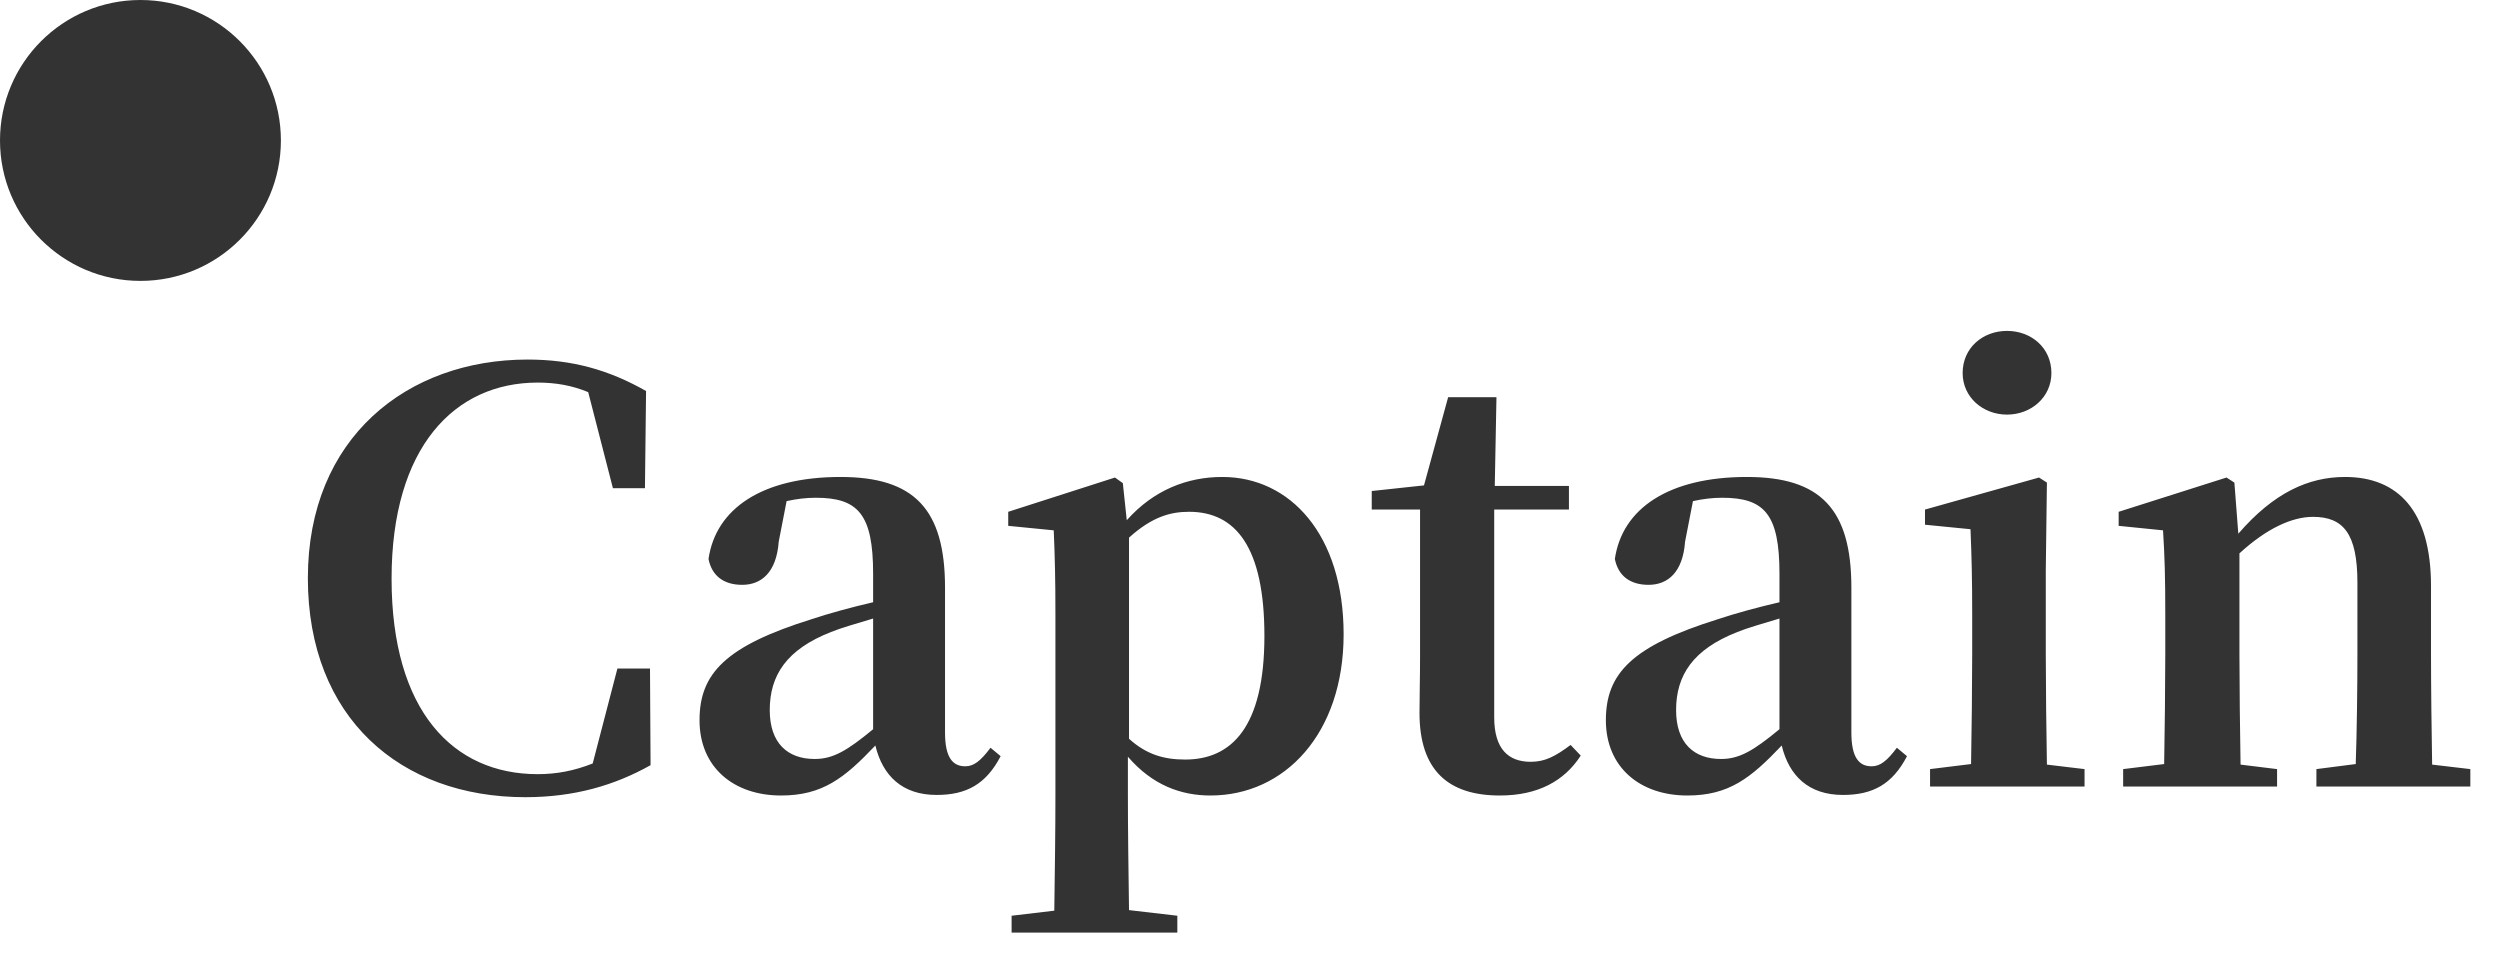 <svg width="89" height="34" viewBox="0 0 89 34" fill="none" xmlns="http://www.w3.org/2000/svg">
<circle cx="5" cy="5" r="5" fill="#333333"/>
<path d="M23.14 23.8H21.98L21.1 27.18C20.44 27.44 19.82 27.56 19.14 27.56C16.14 27.56 13.94 25.32 13.94 20.6C13.94 15.92 16.18 13.62 19.14 13.62C19.78 13.62 20.36 13.72 20.94 13.96L21.82 17.38H22.96L23 13.92C21.66 13.16 20.36 12.8 18.78 12.8C14.5 12.8 10.96 15.58 10.96 20.58C10.96 25.56 14.26 28.38 18.7 28.38C20.44 28.38 21.88 27.96 23.16 27.24L23.14 23.8ZM31.083 25.96C30.163 26.72 29.663 27.02 29.003 27.02C28.043 27.02 27.403 26.46 27.403 25.28C27.403 24.04 28.003 23.12 29.583 22.5C29.923 22.36 30.483 22.2 31.083 22.02V25.96ZM35.263 26.62C34.903 27.1 34.663 27.28 34.363 27.28C33.923 27.28 33.643 26.98 33.643 26.08V20.92C33.643 18.12 32.543 16.98 29.923 16.98C27.143 16.98 25.483 18.1 25.223 19.9C25.343 20.5 25.763 20.82 26.423 20.82C27.103 20.82 27.643 20.38 27.723 19.28L28.003 17.84C28.363 17.76 28.703 17.72 29.043 17.72C30.543 17.72 31.083 18.3 31.083 20.42V21.44C30.303 21.62 29.503 21.84 28.903 22.04C25.823 23 24.903 23.98 24.903 25.64C24.903 27.32 26.123 28.32 27.803 28.32C29.283 28.32 30.063 27.7 31.163 26.54C31.423 27.62 32.123 28.3 33.343 28.3C34.403 28.3 35.103 27.92 35.623 26.92L35.263 26.62ZM40.193 19.14C41.033 18.38 41.693 18.22 42.333 18.22C43.993 18.22 45.013 19.48 45.013 22.64C45.013 25.9 43.833 27.04 42.193 27.04C41.433 27.04 40.813 26.86 40.193 26.3V19.14ZM39.973 17.2L39.693 17L35.893 18.22V18.72L37.513 18.88C37.553 19.84 37.573 20.58 37.573 21.88V28.32C37.573 29.54 37.553 30.98 37.533 32.42L36.013 32.6V33.2H41.913V32.6L40.193 32.4C40.173 30.96 40.153 29.52 40.153 28.32V26.94C41.033 27.96 42.053 28.32 43.093 28.32C45.733 28.32 47.833 26.12 47.833 22.58C47.833 19.04 45.933 16.98 43.513 16.98C42.273 16.98 41.073 17.44 40.113 18.52L39.973 17.2ZM55.914 26.52C55.374 26.92 55.014 27.12 54.494 27.12C53.694 27.12 53.194 26.66 53.194 25.54V18.14H55.854V17.3H53.214L53.274 14.14H51.554L50.694 17.28L48.834 17.48V18.14H50.554V23.38C50.554 24.18 50.534 24.74 50.534 25.38C50.534 27.42 51.554 28.32 53.394 28.32C54.754 28.32 55.694 27.8 56.274 26.9L55.914 26.52ZM63.349 25.96C62.429 26.72 61.929 27.02 61.269 27.02C60.309 27.02 59.669 26.46 59.669 25.28C59.669 24.04 60.269 23.12 61.849 22.5C62.189 22.36 62.749 22.2 63.349 22.02V25.96ZM67.529 26.62C67.169 27.1 66.929 27.28 66.629 27.28C66.189 27.28 65.909 26.98 65.909 26.08V20.92C65.909 18.12 64.809 16.98 62.189 16.98C59.409 16.98 57.749 18.1 57.489 19.9C57.609 20.5 58.029 20.82 58.689 20.82C59.369 20.82 59.909 20.38 59.989 19.28L60.269 17.84C60.629 17.76 60.969 17.72 61.309 17.72C62.809 17.72 63.349 18.3 63.349 20.42V21.44C62.569 21.62 61.769 21.84 61.169 22.04C58.089 23 57.169 23.98 57.169 25.64C57.169 27.32 58.389 28.32 60.069 28.32C61.549 28.32 62.329 27.7 63.429 26.54C63.689 27.62 64.389 28.3 65.609 28.3C66.669 28.3 67.369 27.92 67.889 26.92L67.529 26.62ZM71.45 14.76C72.31 14.76 73.03 14.14 73.03 13.28C73.03 12.38 72.31 11.78 71.45 11.78C70.59 11.78 69.87 12.38 69.87 13.28C69.87 14.14 70.59 14.76 71.45 14.76ZM72.87 27.22C72.85 26.08 72.83 24.4 72.83 23.3V20.3L72.87 17.18L72.59 17L68.53 18.14V18.68L70.15 18.84C70.19 19.84 70.21 20.6 70.21 21.88V23.3C70.21 24.4 70.19 26.06 70.17 27.2L68.71 27.38V28H74.21V27.38L72.87 27.22ZM86.584 27.22C86.564 26.08 86.544 24.44 86.544 23.3V20.86C86.544 18.18 85.364 16.98 83.484 16.98C82.184 16.98 80.944 17.54 79.684 19L79.544 17.18L79.264 17L75.424 18.22V18.72L77.004 18.88C77.064 19.84 77.084 20.56 77.084 21.86V23.3C77.084 24.4 77.064 26.06 77.044 27.2L75.584 27.38V28H81.064V27.38L79.764 27.22C79.744 26.08 79.724 24.4 79.724 23.3V19.7C80.704 18.8 81.604 18.4 82.344 18.4C83.424 18.4 83.924 19 83.924 20.74V23.3C83.924 24.44 83.904 26.08 83.864 27.2L82.464 27.38V28H87.944V27.38L86.584 27.22Z" fill="#333333"/>
</svg>
